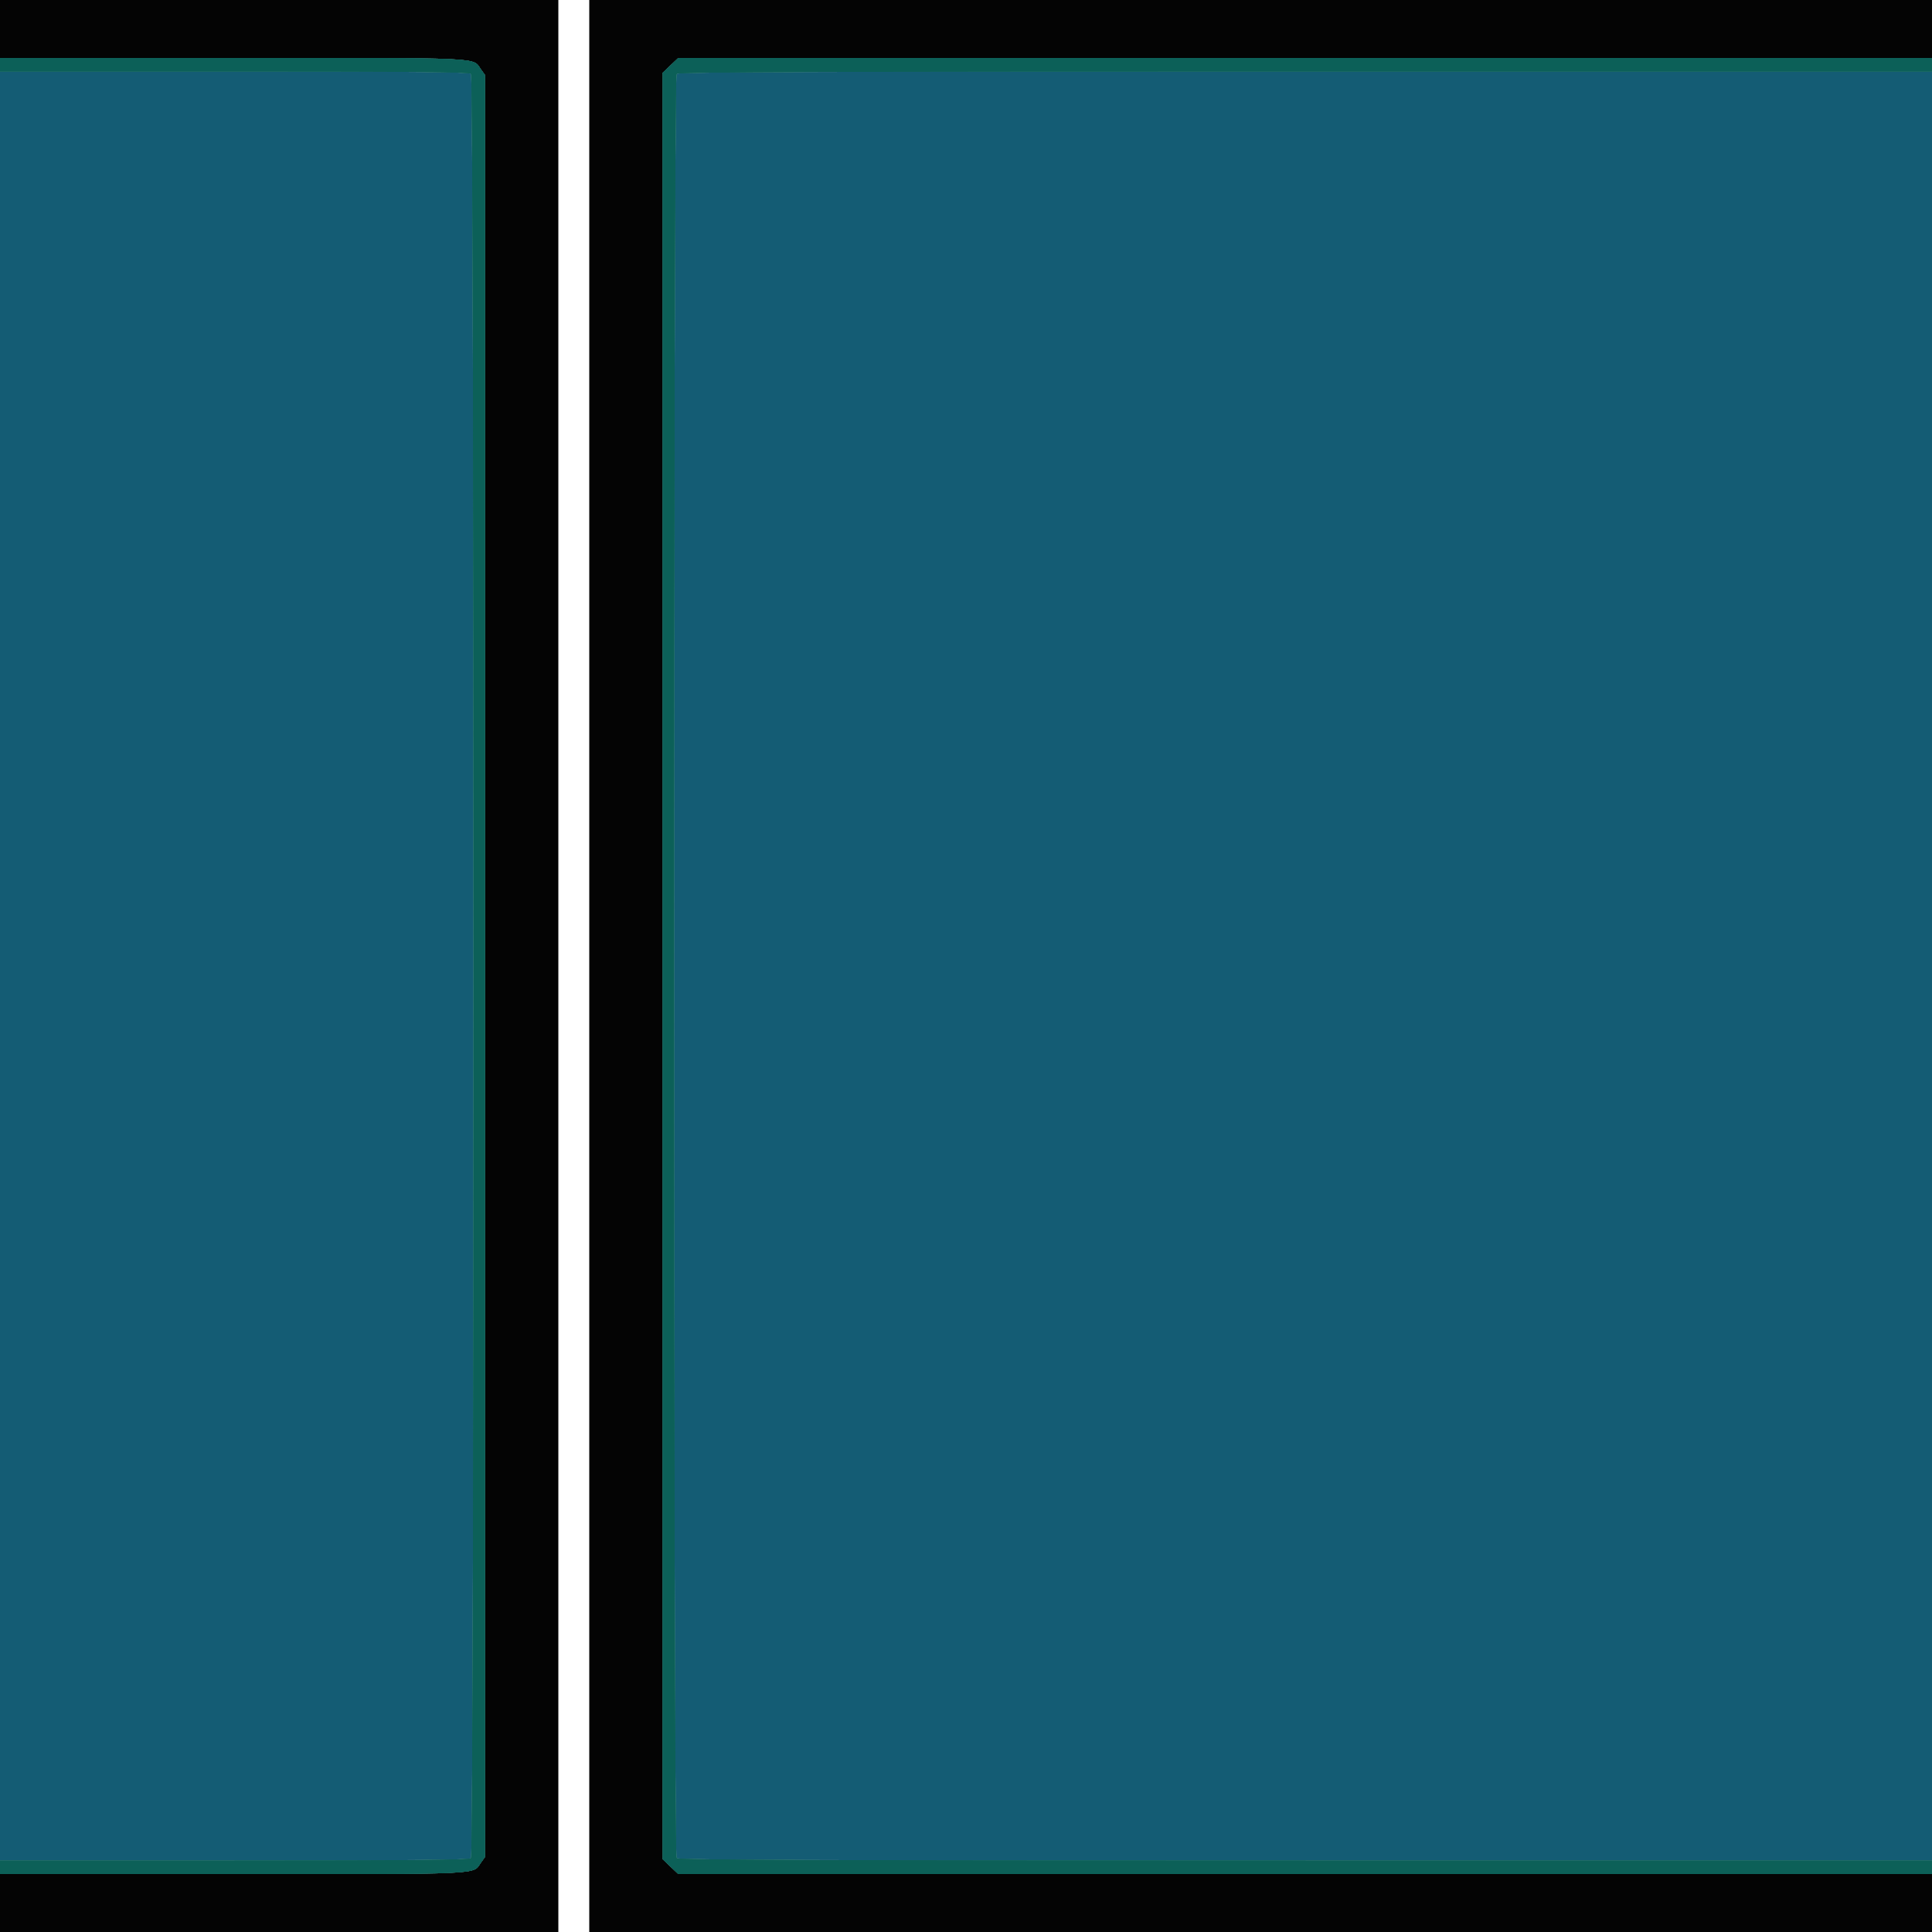 <svg id="svg" version="1.1" xmlns="http://www.w3.org/2000/svg" xmlns:xlink="http://www.w3.org/1999/xlink" width="400" height="400" viewBox="0, 0, 400,400"><g id="svgg"><path id="path0" d="M0.000 200.000 L 0.000 385.200 48.520 385.200 C 85.724 385.200,97.152 385.088,97.520 384.720 C 98.220 384.020,98.220 15.980,97.520 15.280 C 97.152 14.912,85.724 14.800,48.520 14.800 L 0.000 14.800 0.000 200.000 M140.080 15.280 C 139.380 15.980,139.380 384.020,140.080 384.720 C 140.451 385.091,169.920 385.200,270.280 385.200 L 400.000 385.200 400.000 200.000 L 400.000 14.800 270.280 14.800 C 169.920 14.800,140.451 14.909,140.080 15.280 " stroke="none" fill="#145c74" fill-rule="evenodd"></path><path id="path1" d="M0.000 6.000 L 0.000 12.000 48.220 12.000 C 101.057 12.000,97.784 11.850,99.568 14.356 L 100.400 15.523 100.400 200.000 L 100.400 384.477 99.568 385.644 C 97.784 388.150,101.057 388.000,48.220 388.000 L 0.000 388.000 0.000 394.000 L 0.000 400.000 57.800 400.000 L 115.600 400.000 115.600 200.000 L 115.600 0.000 57.800 0.000 L 0.000 0.000 0.000 6.000 M122.000 200.000 L 122.000 400.000 261.000 400.000 L 400.000 400.000 400.000 394.000 L 400.000 388.000 270.217 388.000 L 140.434 388.000 138.817 386.462 L 137.200 384.924 137.200 200.000 L 137.200 15.076 138.817 13.538 L 140.434 12.000 270.217 12.000 L 400.000 12.000 400.000 6.000 L 400.000 0.000 261.000 0.000 L 122.000 0.000 122.000 200.000 " stroke="none" fill="#040404" fill-rule="evenodd"></path><path id="path2" d="M0.000 13.400 L 0.000 14.800 48.520 14.800 C 85.724 14.800,97.152 14.912,97.520 15.280 C 98.220 15.980,98.220 384.020,97.520 384.720 C 97.152 385.088,85.724 385.200,48.520 385.200 L 0.000 385.200 0.000 386.600 L 0.000 388.000 48.220 388.000 C 101.057 388.000,97.784 388.150,99.568 385.644 L 100.400 384.477 100.400 200.000 L 100.400 15.523 99.568 14.356 C 97.784 11.850,101.057 12.000,48.220 12.000 L 0.000 12.000 0.000 13.400 M138.817 13.538 L 137.200 15.076 137.200 200.000 L 137.200 384.924 138.817 386.462 L 140.434 388.000 270.217 388.000 L 400.000 388.000 400.000 386.600 L 400.000 385.200 270.280 385.200 C 169.920 385.200,140.451 385.091,140.080 384.720 C 139.380 384.020,139.380 15.980,140.080 15.280 C 140.451 14.909,169.920 14.800,270.280 14.800 L 400.000 14.800 400.000 13.400 L 400.000 12.000 270.217 12.000 L 140.434 12.000 138.817 13.538 " stroke="none" fill="#0c6058" fill-rule="evenodd"></path><path id="path3" d="M0.000 13.400 L 0.000 14.800 48.520 14.800 C 85.724 14.800,97.152 14.912,97.520 15.280 C 98.220 15.980,98.220 384.020,97.520 384.720 C 97.152 385.088,85.724 385.200,48.520 385.200 L 0.000 385.200 0.000 386.600 L 0.000 388.000 48.220 388.000 C 101.057 388.000,97.784 388.150,99.568 385.644 L 100.400 384.477 100.400 200.000 L 100.400 15.523 99.568 14.356 C 97.784 11.850,101.057 12.000,48.220 12.000 L 0.000 12.000 0.000 13.400 M138.817 13.538 L 137.200 15.076 137.200 200.000 L 137.200 384.924 138.817 386.462 L 140.434 388.000 270.217 388.000 L 400.000 388.000 400.000 386.600 L 400.000 385.200 270.280 385.200 C 169.920 385.200,140.451 385.091,140.080 384.720 C 139.380 384.020,139.380 15.980,140.080 15.280 C 140.451 14.909,169.920 14.800,270.280 14.800 L 400.000 14.800 400.000 13.400 L 400.000 12.000 270.217 12.000 L 140.434 12.000 138.817 13.538 " stroke="none" fill="#0c6058" fill-rule="evenodd"></path><path id="path4" d="M0.000 13.400 L 0.000 14.800 48.520 14.800 C 85.724 14.800,97.152 14.912,97.520 15.280 C 98.220 15.980,98.220 384.020,97.520 384.720 C 97.152 385.088,85.724 385.200,48.520 385.200 L 0.000 385.200 0.000 386.600 L 0.000 388.000 48.220 388.000 C 101.057 388.000,97.784 388.150,99.568 385.644 L 100.400 384.477 100.400 200.000 L 100.400 15.523 99.568 14.356 C 97.784 11.850,101.057 12.000,48.220 12.000 L 0.000 12.000 0.000 13.400 M138.817 13.538 L 137.200 15.076 137.200 200.000 L 137.200 384.924 138.817 386.462 L 140.434 388.000 270.217 388.000 L 400.000 388.000 400.000 386.600 L 400.000 385.200 270.280 385.200 C 169.920 385.200,140.451 385.091,140.080 384.720 C 139.380 384.020,139.380 15.980,140.080 15.280 C 140.451 14.909,169.920 14.800,270.280 14.800 L 400.000 14.800 400.000 13.400 L 400.000 12.000 270.217 12.000 L 140.434 12.000 138.817 13.538 " stroke="none" fill="#0c6058" fill-rule="evenodd"></path></g></svg>